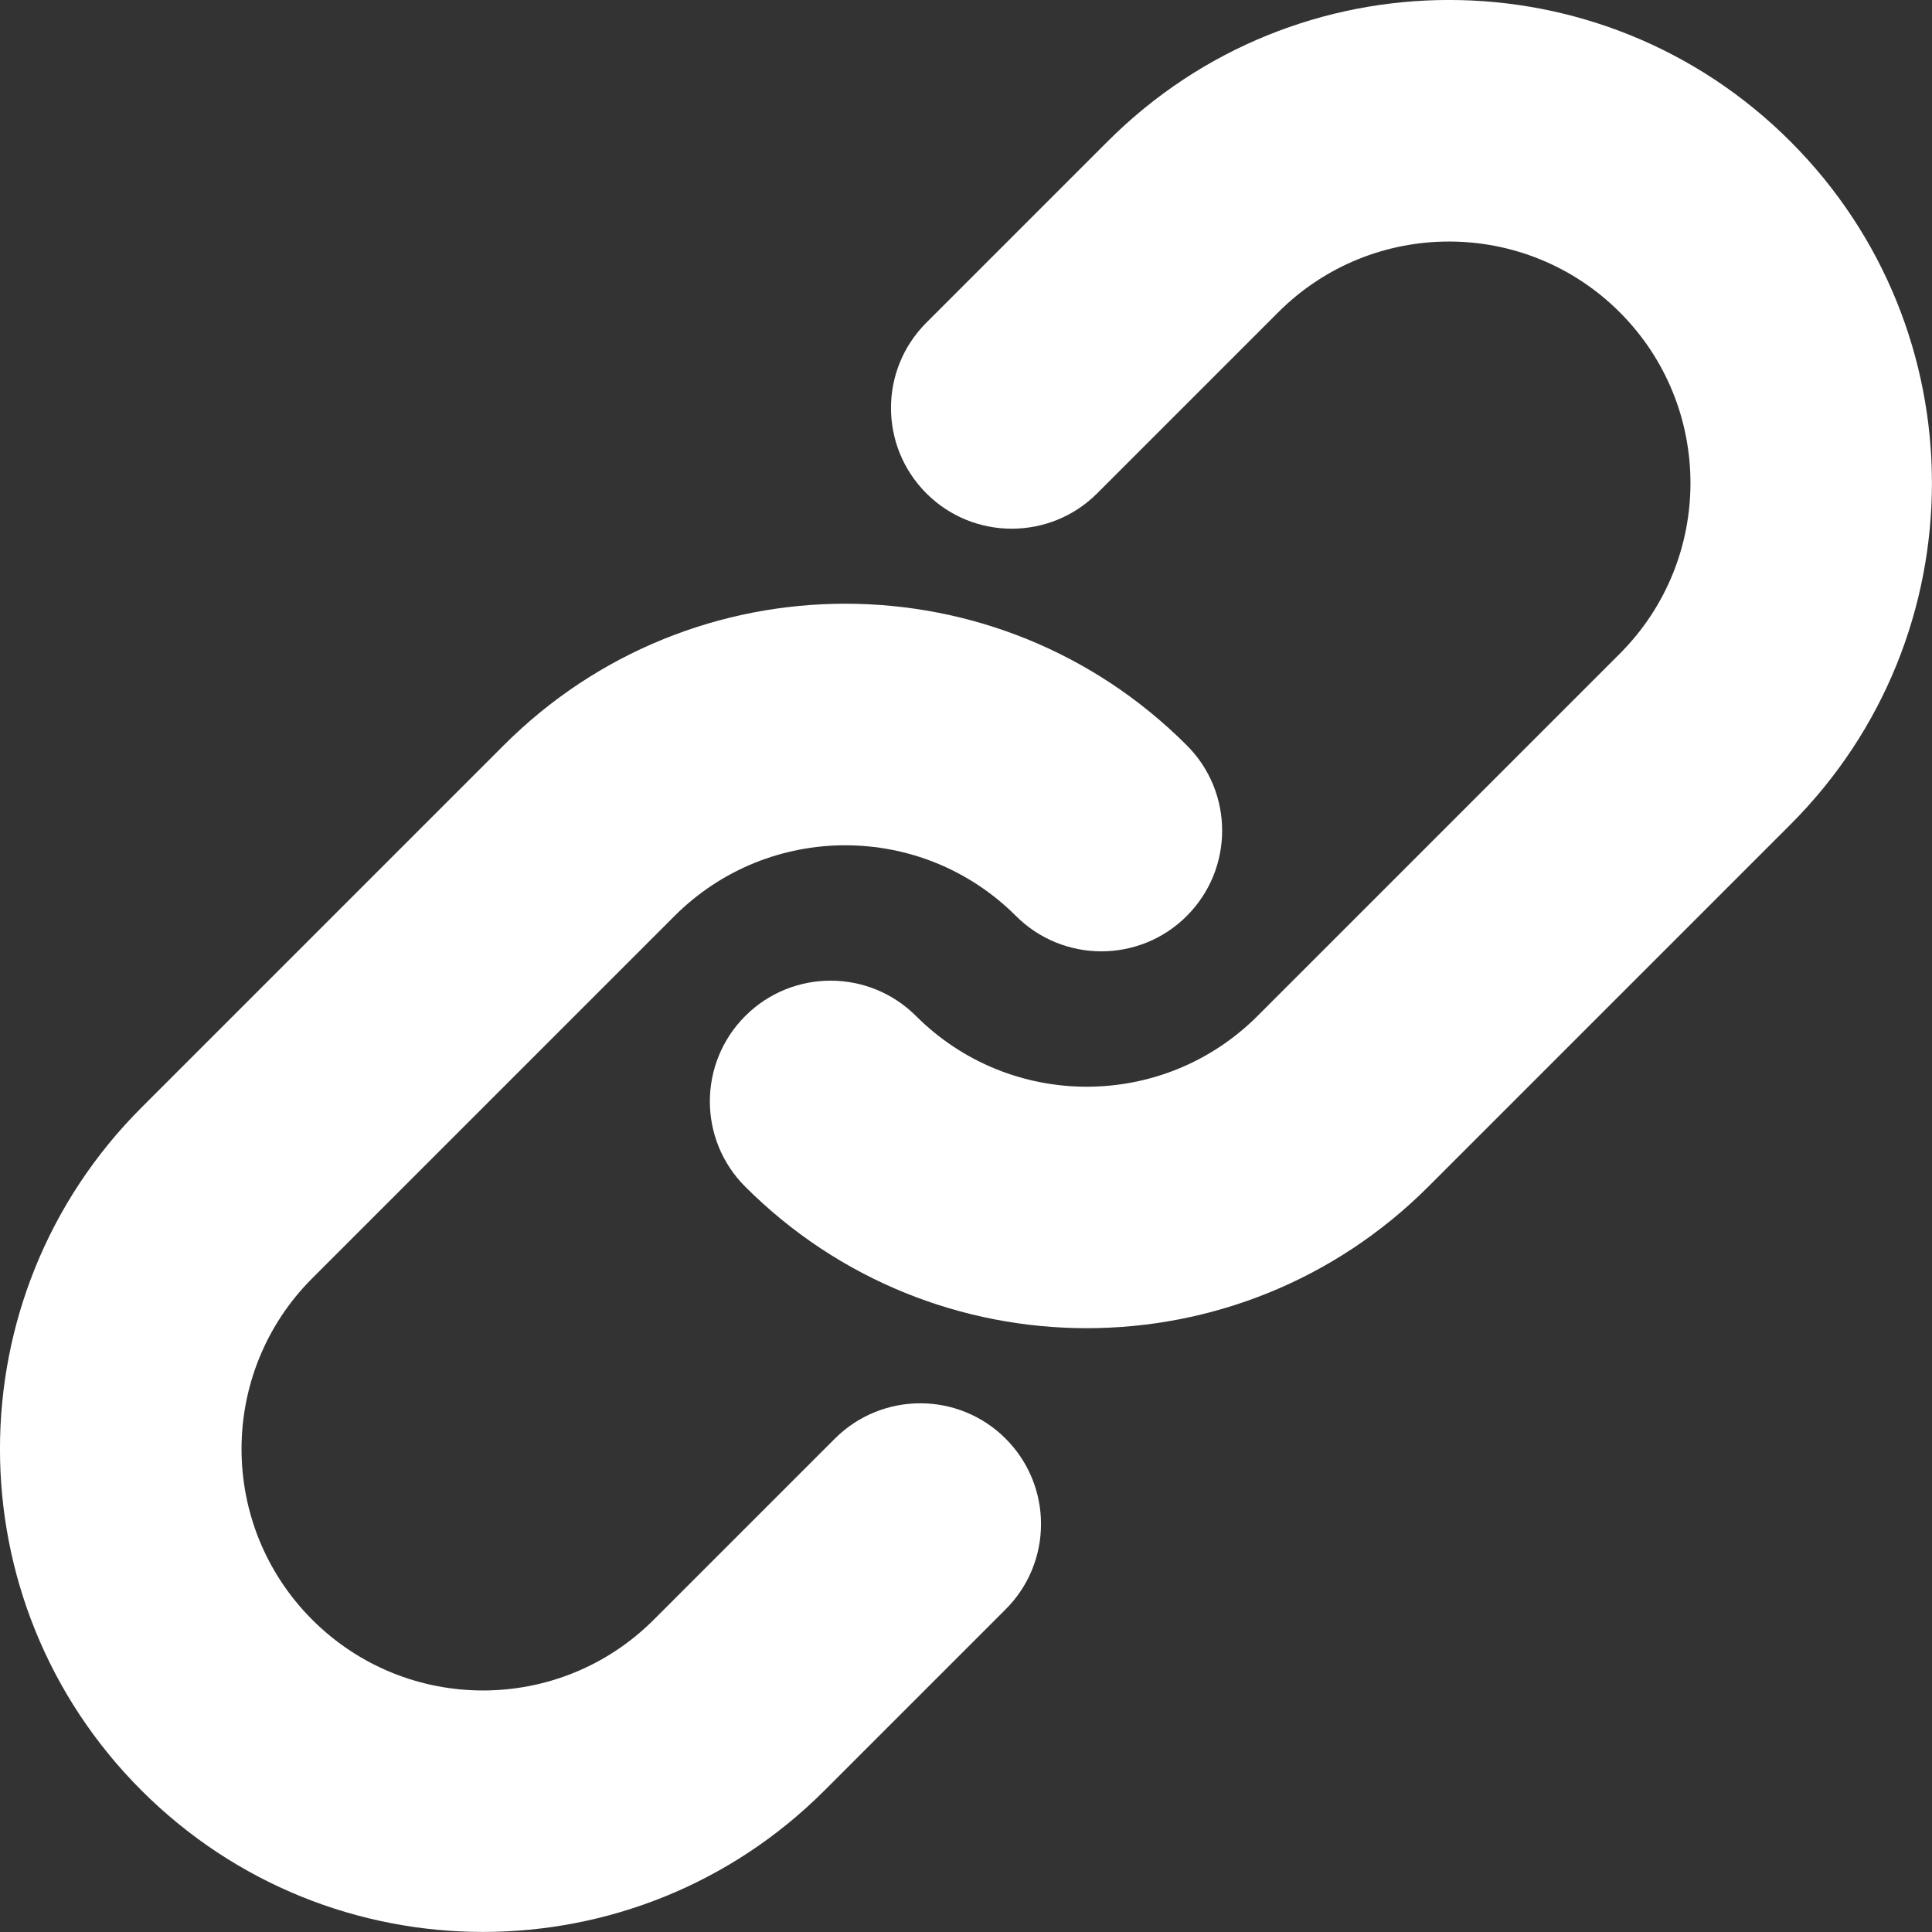<svg width="16" height="16" viewBox="0 0 16 16" fill="none" xmlns="http://www.w3.org/2000/svg">
<rect x="0" y="0" width="16" height="16" fill="#333333" stroke="none"/>
<path d="M10.586 2.586C11.367 1.805 12.633 1.805 13.414 2.586C14.195 3.367 14.195 4.633 13.414 5.414L10.414 8.414C9.633 9.195 8.367 9.195 7.586 8.414C7.195 8.024 6.562 8.024 6.172 8.414C5.781 8.805 5.781 9.438 6.172 9.828C7.734 11.39 10.266 11.39 11.828 9.828L14.828 6.828C16.39 5.266 16.39 2.734 14.828 1.172C13.266 -0.391 10.734 -0.391 9.172 1.172L7.672 2.672C7.281 3.062 7.281 3.695 7.672 4.086C8.062 4.476 8.695 4.476 9.086 4.086L10.586 2.586Z" fill="white"/>
<path d="M5.586 7.586C6.367 6.805 7.633 6.805 8.414 7.586C8.805 7.976 9.438 7.976 9.828 7.586C10.219 7.195 10.219 6.562 9.828 6.172C8.266 4.609 5.734 4.609 4.172 6.172L1.172 9.172C-0.391 10.734 -0.391 13.266 1.172 14.828C2.734 16.39 5.266 16.39 6.828 14.828L8.328 13.328C8.719 12.938 8.719 12.305 8.328 11.914C7.938 11.524 7.305 11.524 6.914 11.914L5.414 13.414C4.633 14.195 3.367 14.195 2.586 13.414C1.805 12.633 1.805 11.367 2.586 10.586L5.586 7.586Z" fill="white"/>
</svg>
